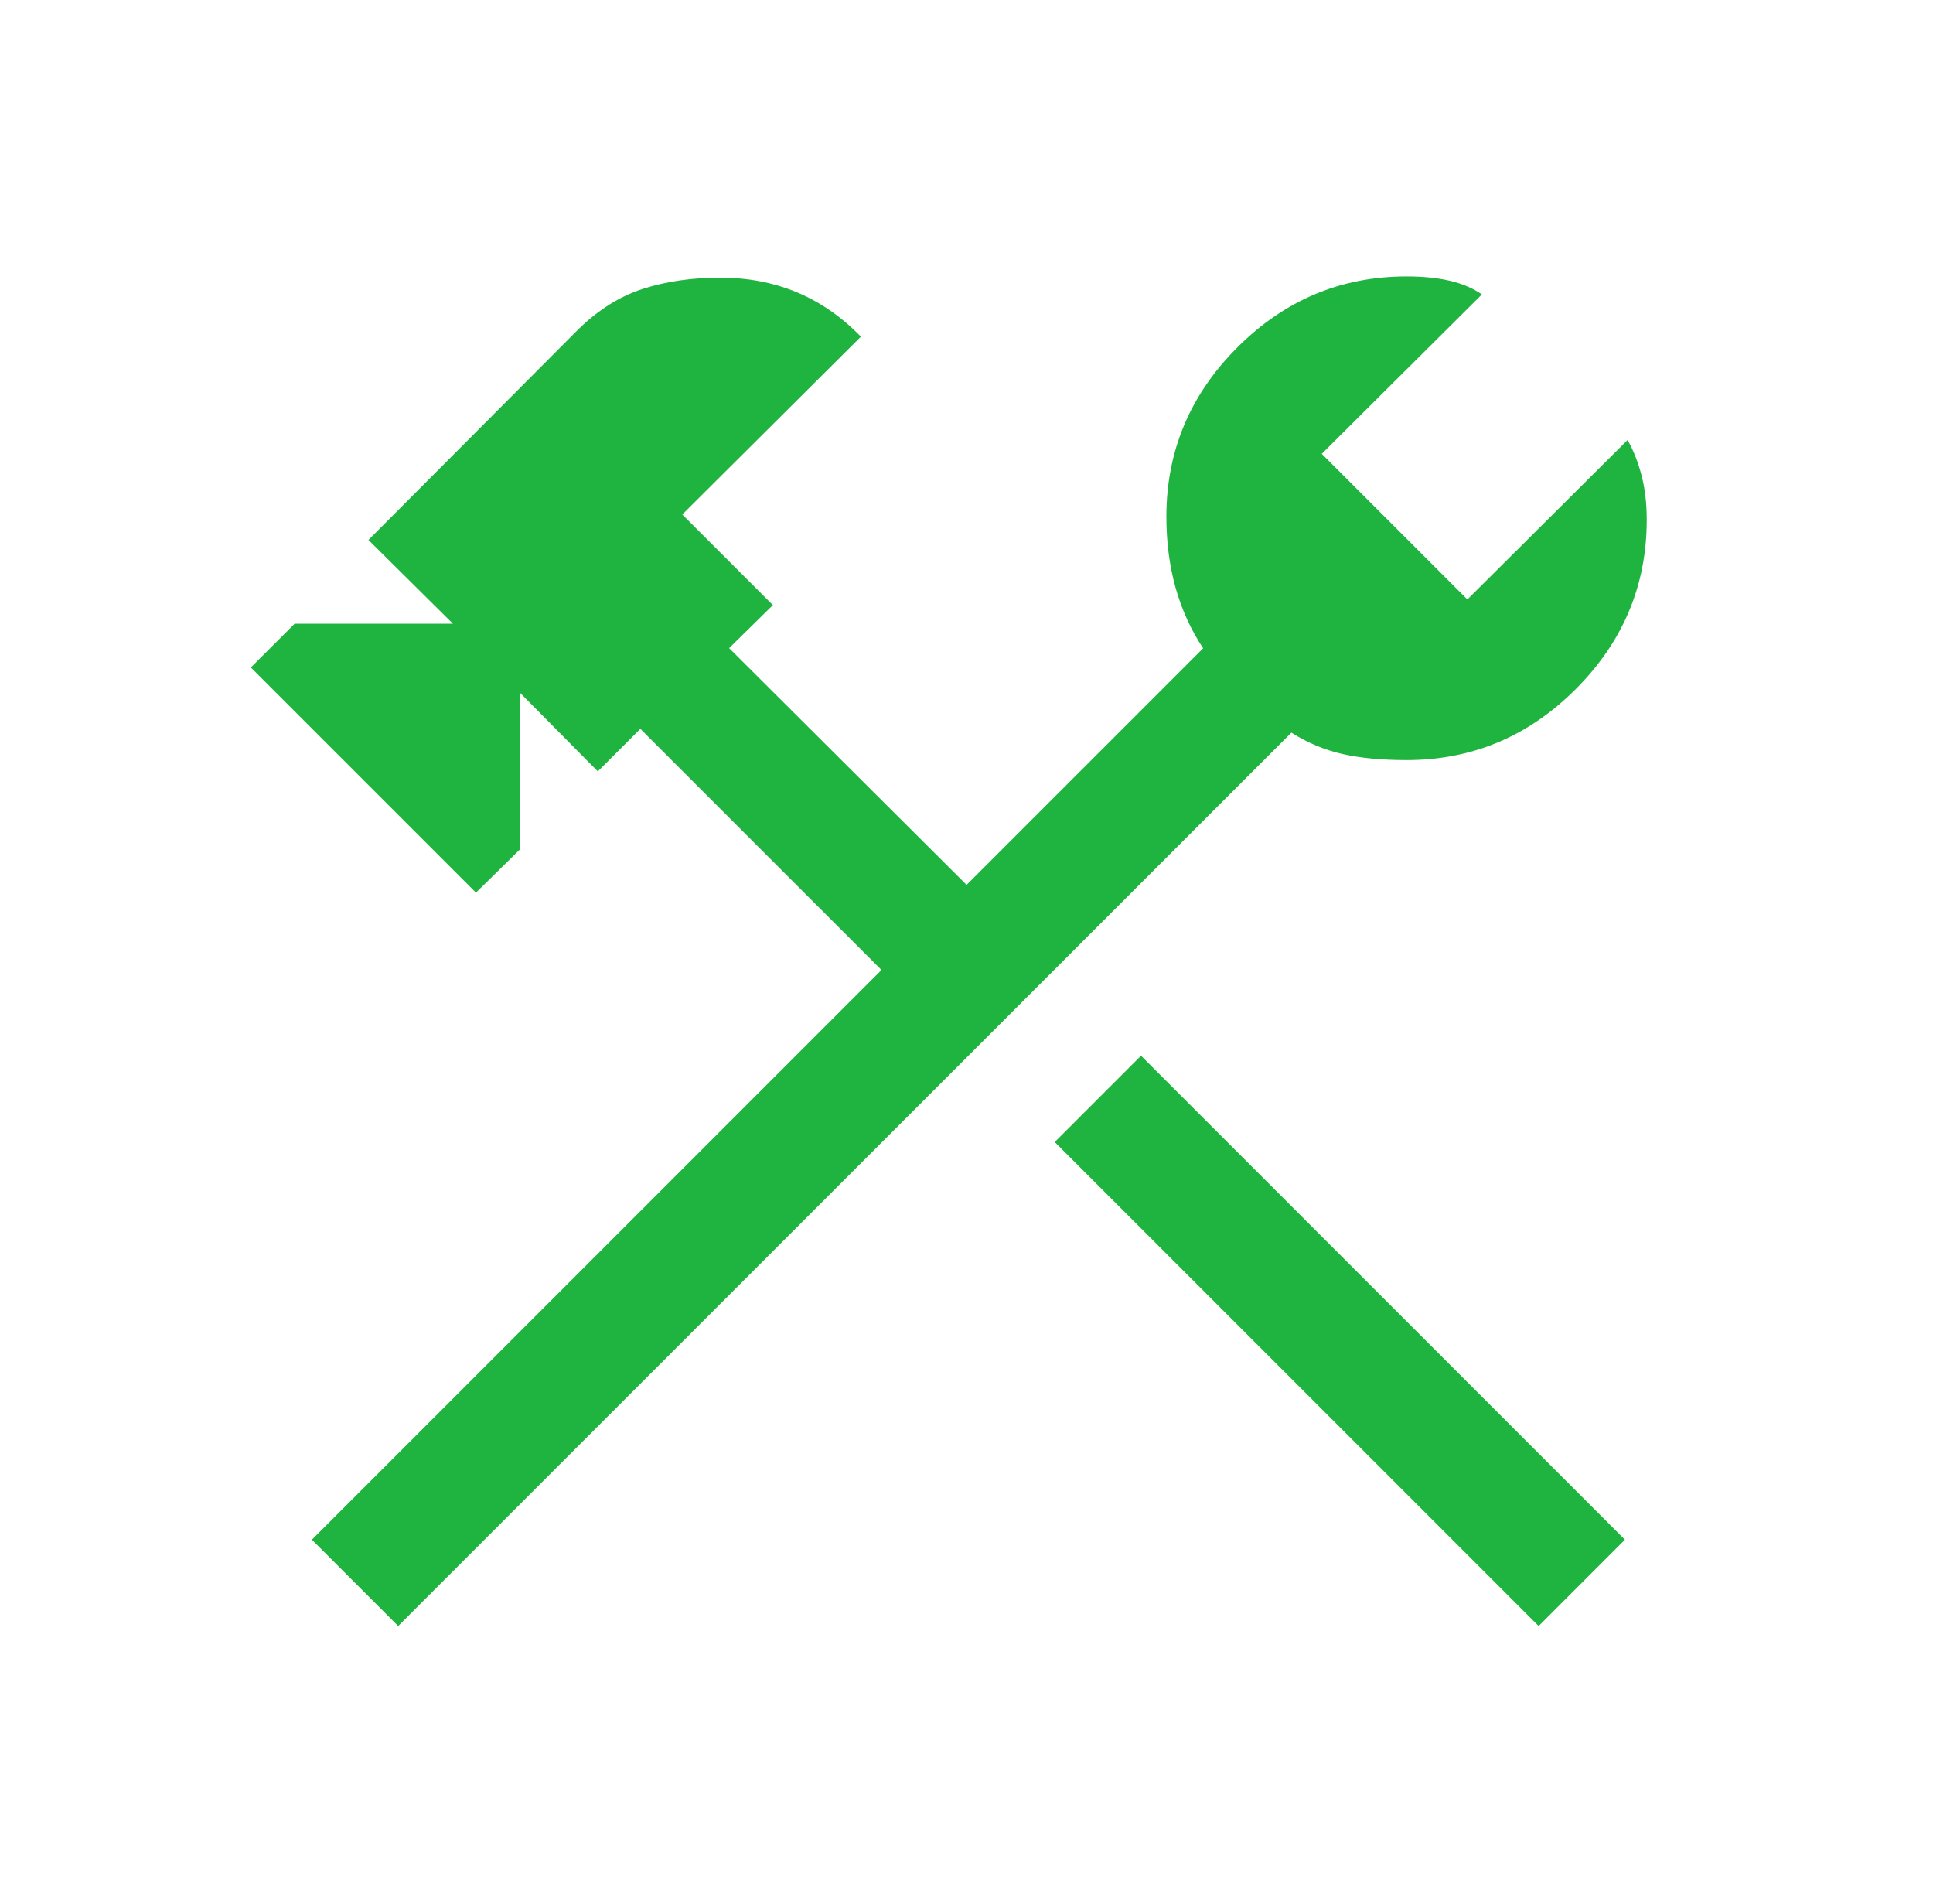 <svg width="65" height="64" viewBox="0 0 65 64" fill="none" xmlns="http://www.w3.org/2000/svg">
<mask id="mask0_153_1012" style="mask-type:alpha" maskUnits="userSpaceOnUse" x="0" y="0" width="65" height="64">
<rect x="0.667" width="64" height="64" fill="#D9D9D9"/>
</mask>
<g mask="url(#mask0_153_1012)">
<path d="M51.739 54.667L35.467 38.395L38.369 35.492L54.641 51.764L51.739 54.667ZM13.39 54.667L10.487 51.764L29.641 32.61L21.533 24.503L20.103 25.934L17.477 23.282V28.564L16.005 30.01L8.436 22.441L9.908 20.97H15.231L12.39 18.154L19.457 11.062C20.127 10.409 20.85 9.958 21.628 9.708C22.406 9.459 23.268 9.334 24.215 9.334C25.145 9.334 26.003 9.497 26.789 9.824C27.576 10.15 28.296 10.648 28.949 11.318L22.943 17.298L25.989 20.344L24.518 21.79L32.503 29.749L40.457 21.795C40.05 21.183 39.742 20.508 39.533 19.77C39.325 19.031 39.221 18.231 39.221 17.37C39.221 15.168 40.016 13.271 41.607 11.68C43.199 10.088 45.096 9.293 47.297 9.293C47.861 9.293 48.351 9.343 48.767 9.442C49.182 9.541 49.536 9.693 49.831 9.898L44.446 15.257L49.343 20.154L54.728 14.795C54.916 15.117 55.071 15.503 55.192 15.954C55.313 16.405 55.374 16.913 55.374 17.477C55.374 19.679 54.578 21.575 52.987 23.167C51.396 24.759 49.499 25.554 47.297 25.554C46.463 25.554 45.744 25.486 45.141 25.349C44.538 25.212 43.966 24.973 43.425 24.631L13.39 54.667Z" fill="#1FB43F"/>
</g>
</svg>

